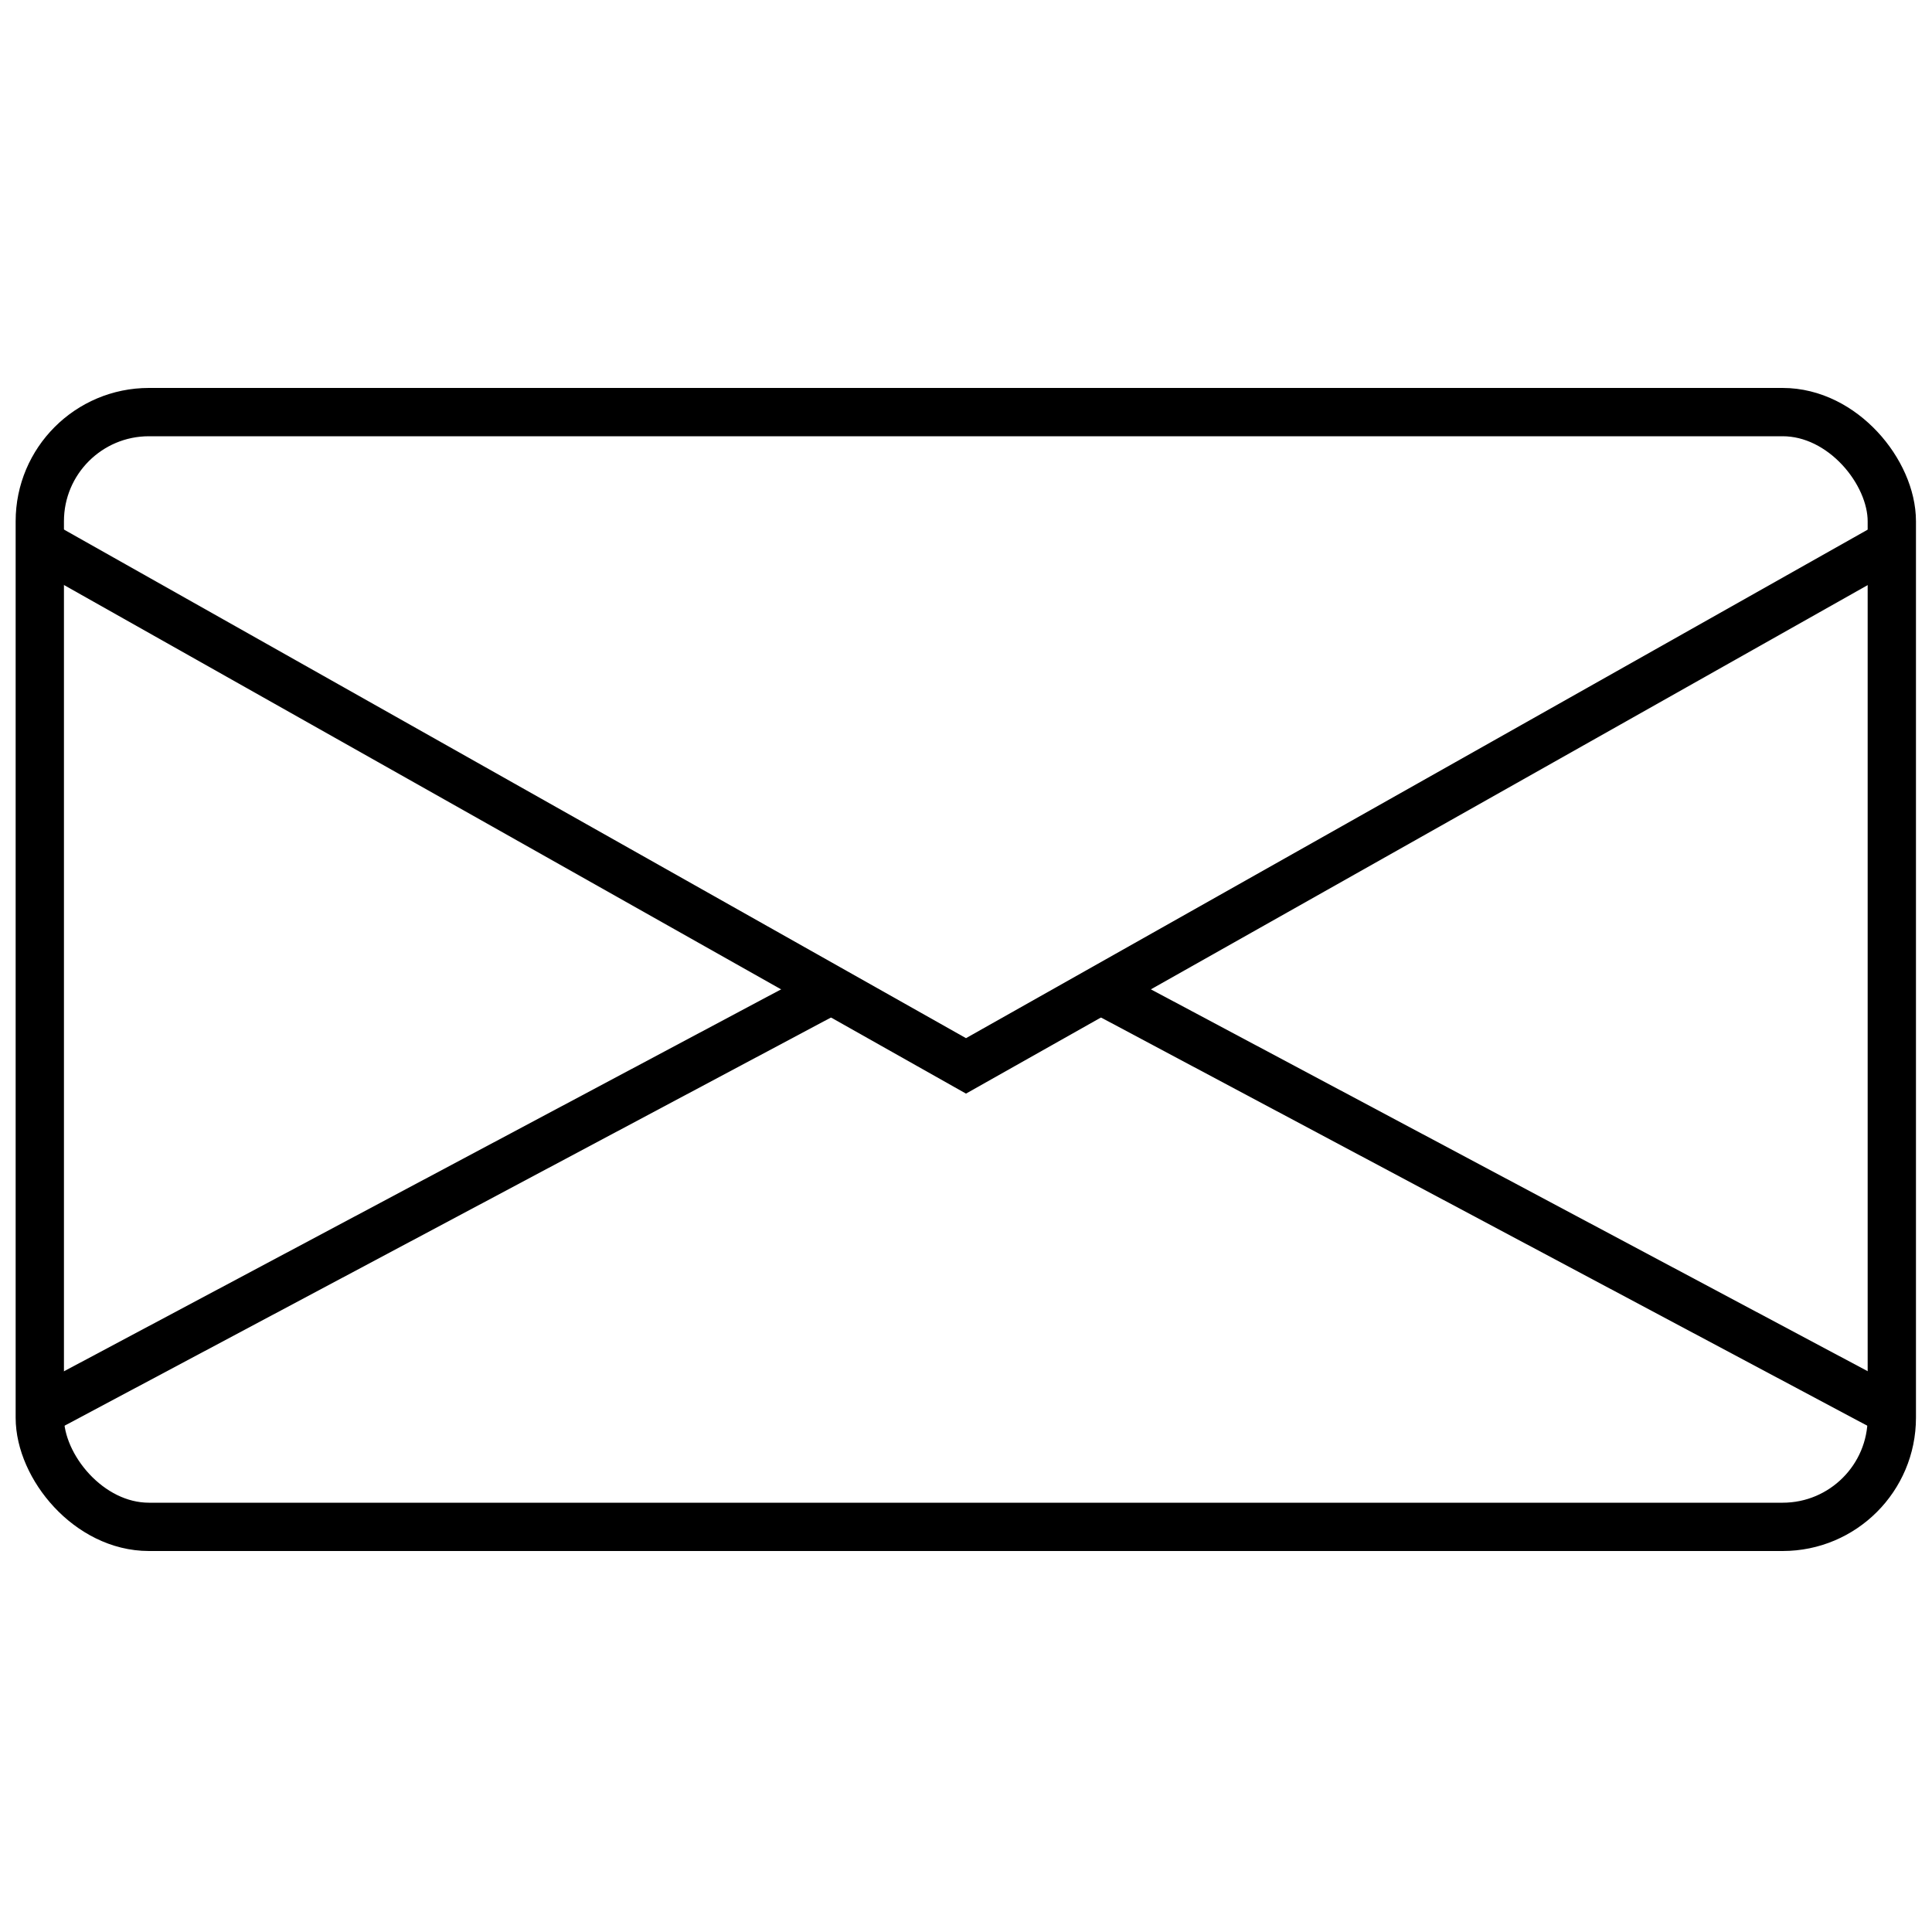 <?xml version="1.0" encoding="UTF-8"?>
<svg xmlns="http://www.w3.org/2000/svg" version="1.1" viewBox="0 0 100 100">
  <!-- Generator: Adobe Illustrator 29.5.1, SVG Export Plug-In . SVG Version: 2.1.0 Build 141)  -->
  <defs>
    <style>
      .st0 {
        fill: none;
        stroke: #000;
        stroke-miterlimit: 10;
        stroke-width: 2.5px;
      }

      .st1 {
        display: none;
      }
    </style>
  </defs>
  <g id="Linke" class="st1">
    <path class="st0" d="M91.54,2.18c3.04.57,5.5,2.64,6.11,5.74.26,28.02.26,56.13,0,84.15-.65,3.24-3.36,5.53-6.65,5.75H8.73c-3.34-.25-6.1-2.75-6.57-6.08V8.14c.44-2.98,3.13-5.61,6.14-5.95h83.24ZM22.15,15.48c-4.09.49-7.2,4.55-6.95,8.6.48,8.01,11.26,10.64,15.27,3.64,3.48-6.08-1.45-13.07-8.32-12.24ZM83.56,83.57v-27.32c-.34-8.19-2.13-16.46-11.15-18.68-6.16-1.51-13.4-.58-17.7,4.45-.56.66-.95,1.47-1.44,2.11-.08.1,0,.22-.28.15v-6.26h-13.63v45.54h14.12v-23.64c.22-4.82,1.33-9.65,6.83-10.47,6.66-1,8.93,3.3,9.13,9.25v24.86s14.11,0,14.11,0ZM30.4,38.03h-14.12v45.54h14.12v-45.54Z"/>
  </g>
  <g id="Handshake" class="st1">
    <path class="st0" d="M21.3,2.11l57.01-.05c10.29.56,18.77,8.77,19.62,19.04v57.93c-.92,10.11-9.18,18.23-19.33,18.9H21.26c-10.36-.83-18.67-9.37-19.19-19.78V21.98C2.56,11.51,10.8,2.88,21.3,2.11ZM50.22,21.33h-10.8l-10.21,57.63h10.94l2.86-16.04,11.44-9.35-4.52,25.39h10.72l10.29-57.63h-10.8l-3.83,21.85-11.49,9.23,5.4-31.08Z"/>
  </g>
  <g id="Layer_1" class="st1">
    <rect class="st0" x="2.78" y="2.28" width="95.43" height="95.43" rx="21.88" ry="21.88"/>
    <circle class="st0" cx="50.49" cy="51" r="22.95"/>
    <circle class="st0" cx="78.72" cy="22.25" r="4.8"/>
  </g>
  <g id="Layer_4">
    <rect class="st0" x="2.06" y="21.33" width="95.86" height="57.7" rx="5.65" ry="5.65"/>
    <polyline class="st0" points="2.06 28.14 50 55.17 97.93 28.14"/>
    <line class="st0" x1="2.06" y1="73.06" x2="43.03" y2="51.24"/>
    <line class="st0" x1="97.93" y1="73.06" x2="56.97" y2="51.24"/>
  </g>
</svg>